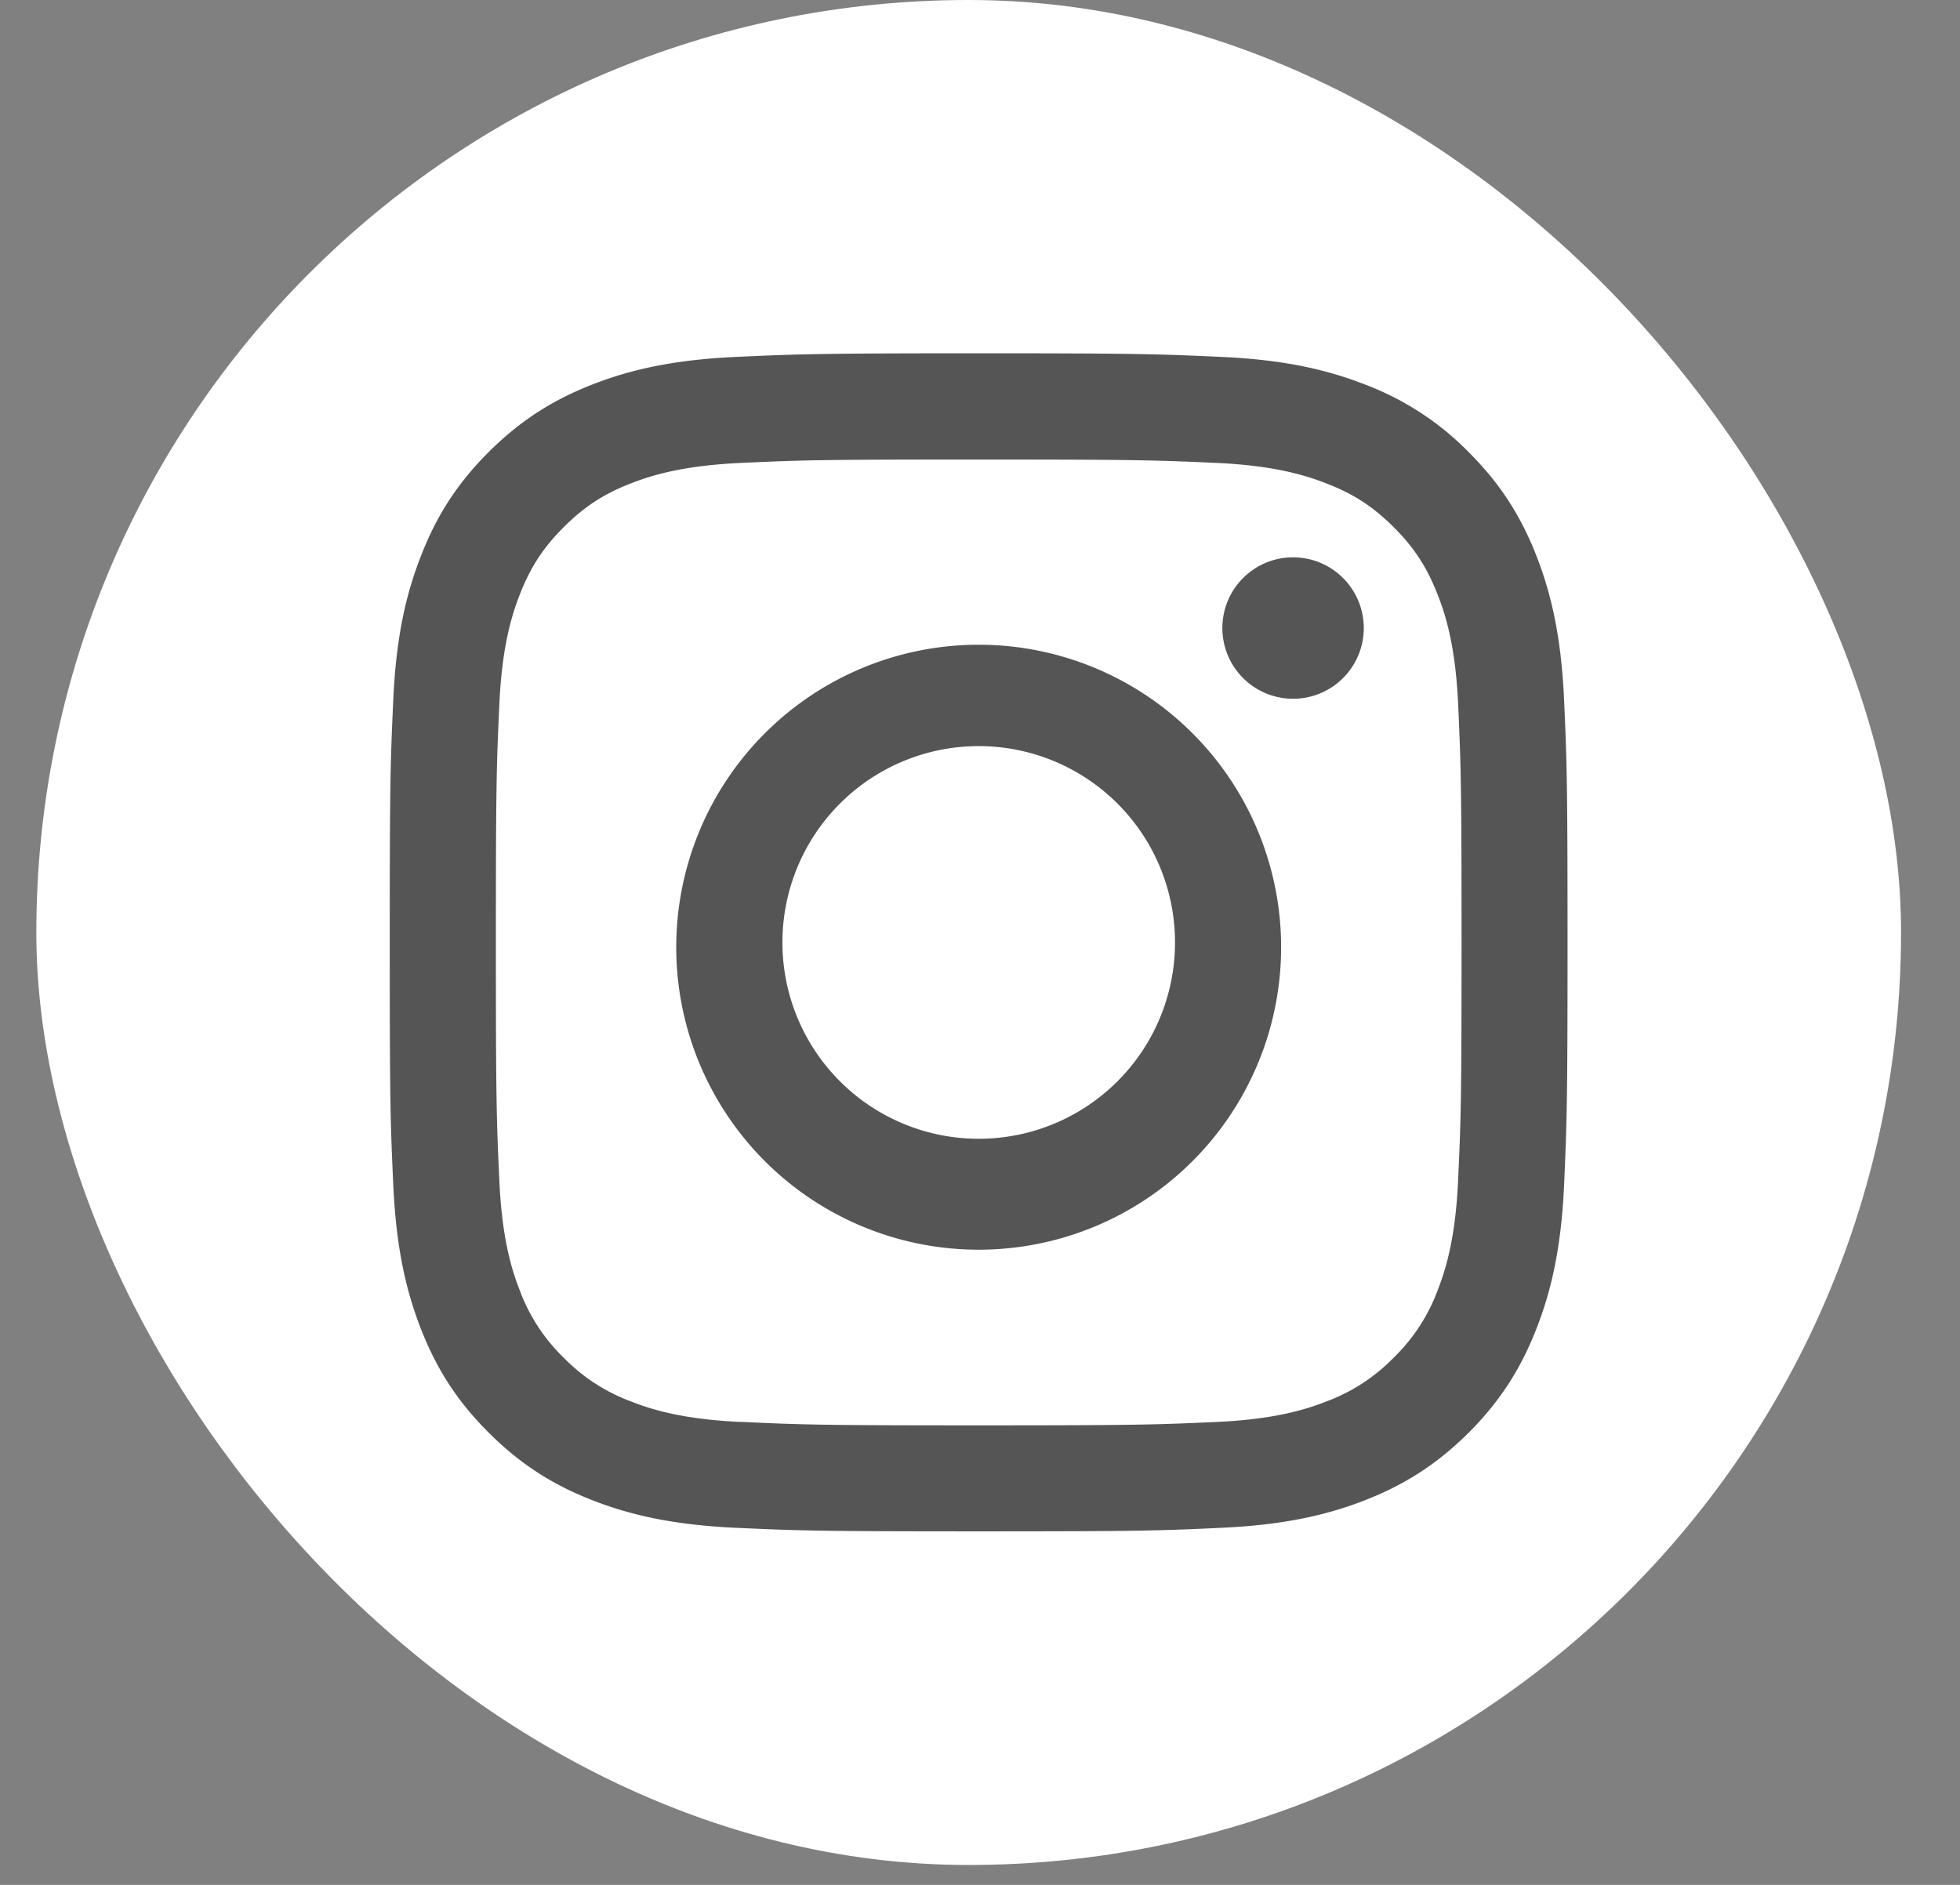 <svg width="26" height="25" fill="none" xmlns="http://www.w3.org/2000/svg"><rect width="100%" height="100%" fill="#808080" stroke="none"/><g clip-path="url(#a)"><rect x=".482" width="24.736" height="24.736" rx="12.368" fill="#fff"/><path d="M10.379 12.5a2.604 2.604 0 1 1 5.208 0 2.604 2.604 0 0 1-5.208 0zm-1.408 0a4.012 4.012 0 1 0 8.023 0 4.012 4.012 0 0 0-8.023 0zm7.244-4.17a.938.938 0 1 0 .938-.938.938.938 0 0 0-.938.937zM9.826 18.86c-.762-.035-1.176-.162-1.45-.27a2.429 2.429 0 0 1-.9-.584 2.411 2.411 0 0 1-.584-.898c-.107-.275-.234-.69-.268-1.45-.038-.824-.046-1.072-.046-3.158s.008-2.333.046-3.157c.034-.762.162-1.175.268-1.45.142-.366.311-.626.585-.9.273-.273.533-.443.898-.584.275-.107.69-.234 1.451-.269.824-.038 1.071-.045 3.156-.045 2.086 0 2.333.008 3.158.045.761.035 1.175.163 1.45.27.365.14.625.31.899.583.274.274.442.534.584.9.108.274.235.688.27 1.45.037.824.045 1.07.045 3.157 0 2.086-.008 2.333-.046 3.157-.034.762-.162 1.176-.269 1.451a2.42 2.42 0 0 1-.584.898 2.427 2.427 0 0 1-.899.584c-.275.108-.689.235-1.45.27-.824.037-1.071.045-3.158.045-2.086 0-2.333-.008-3.156-.046zM9.761 4.734c-.831.038-1.4.17-1.896.363-.514.2-.949.467-1.384.9-.435.435-.701.87-.9 1.385-.194.496-.326 1.064-.364 1.896-.038.833-.047 1.1-.047 3.221 0 2.122.009 2.388.047 3.22.038.833.17 1.4.363 1.897.2.514.466.95.901 1.384.435.434.87.701 1.384.901.497.193 1.065.325 1.896.363.834.038 1.1.047 3.221.047 2.122 0 2.388-.008 3.221-.047.832-.038 1.4-.17 1.897-.363.513-.2.949-.467 1.384-.9.434-.435.7-.871.9-1.385.194-.496.326-1.064.364-1.896.037-.834.046-1.1.046-3.221 0-2.122-.009-2.388-.046-3.22-.038-.833-.17-1.4-.363-1.897-.2-.514-.467-.95-.901-1.384a3.822 3.822 0 0 0-1.384-.901c-.497-.193-1.065-.326-1.896-.363-.833-.038-1.1-.048-3.221-.048-2.122 0-2.388.01-3.222.048z" fill="#555"/></g><defs><clipPath id="a"><path fill="#fff" transform="translate(.482)" d="M0 0h25v25H0z"/></clipPath></defs></svg>